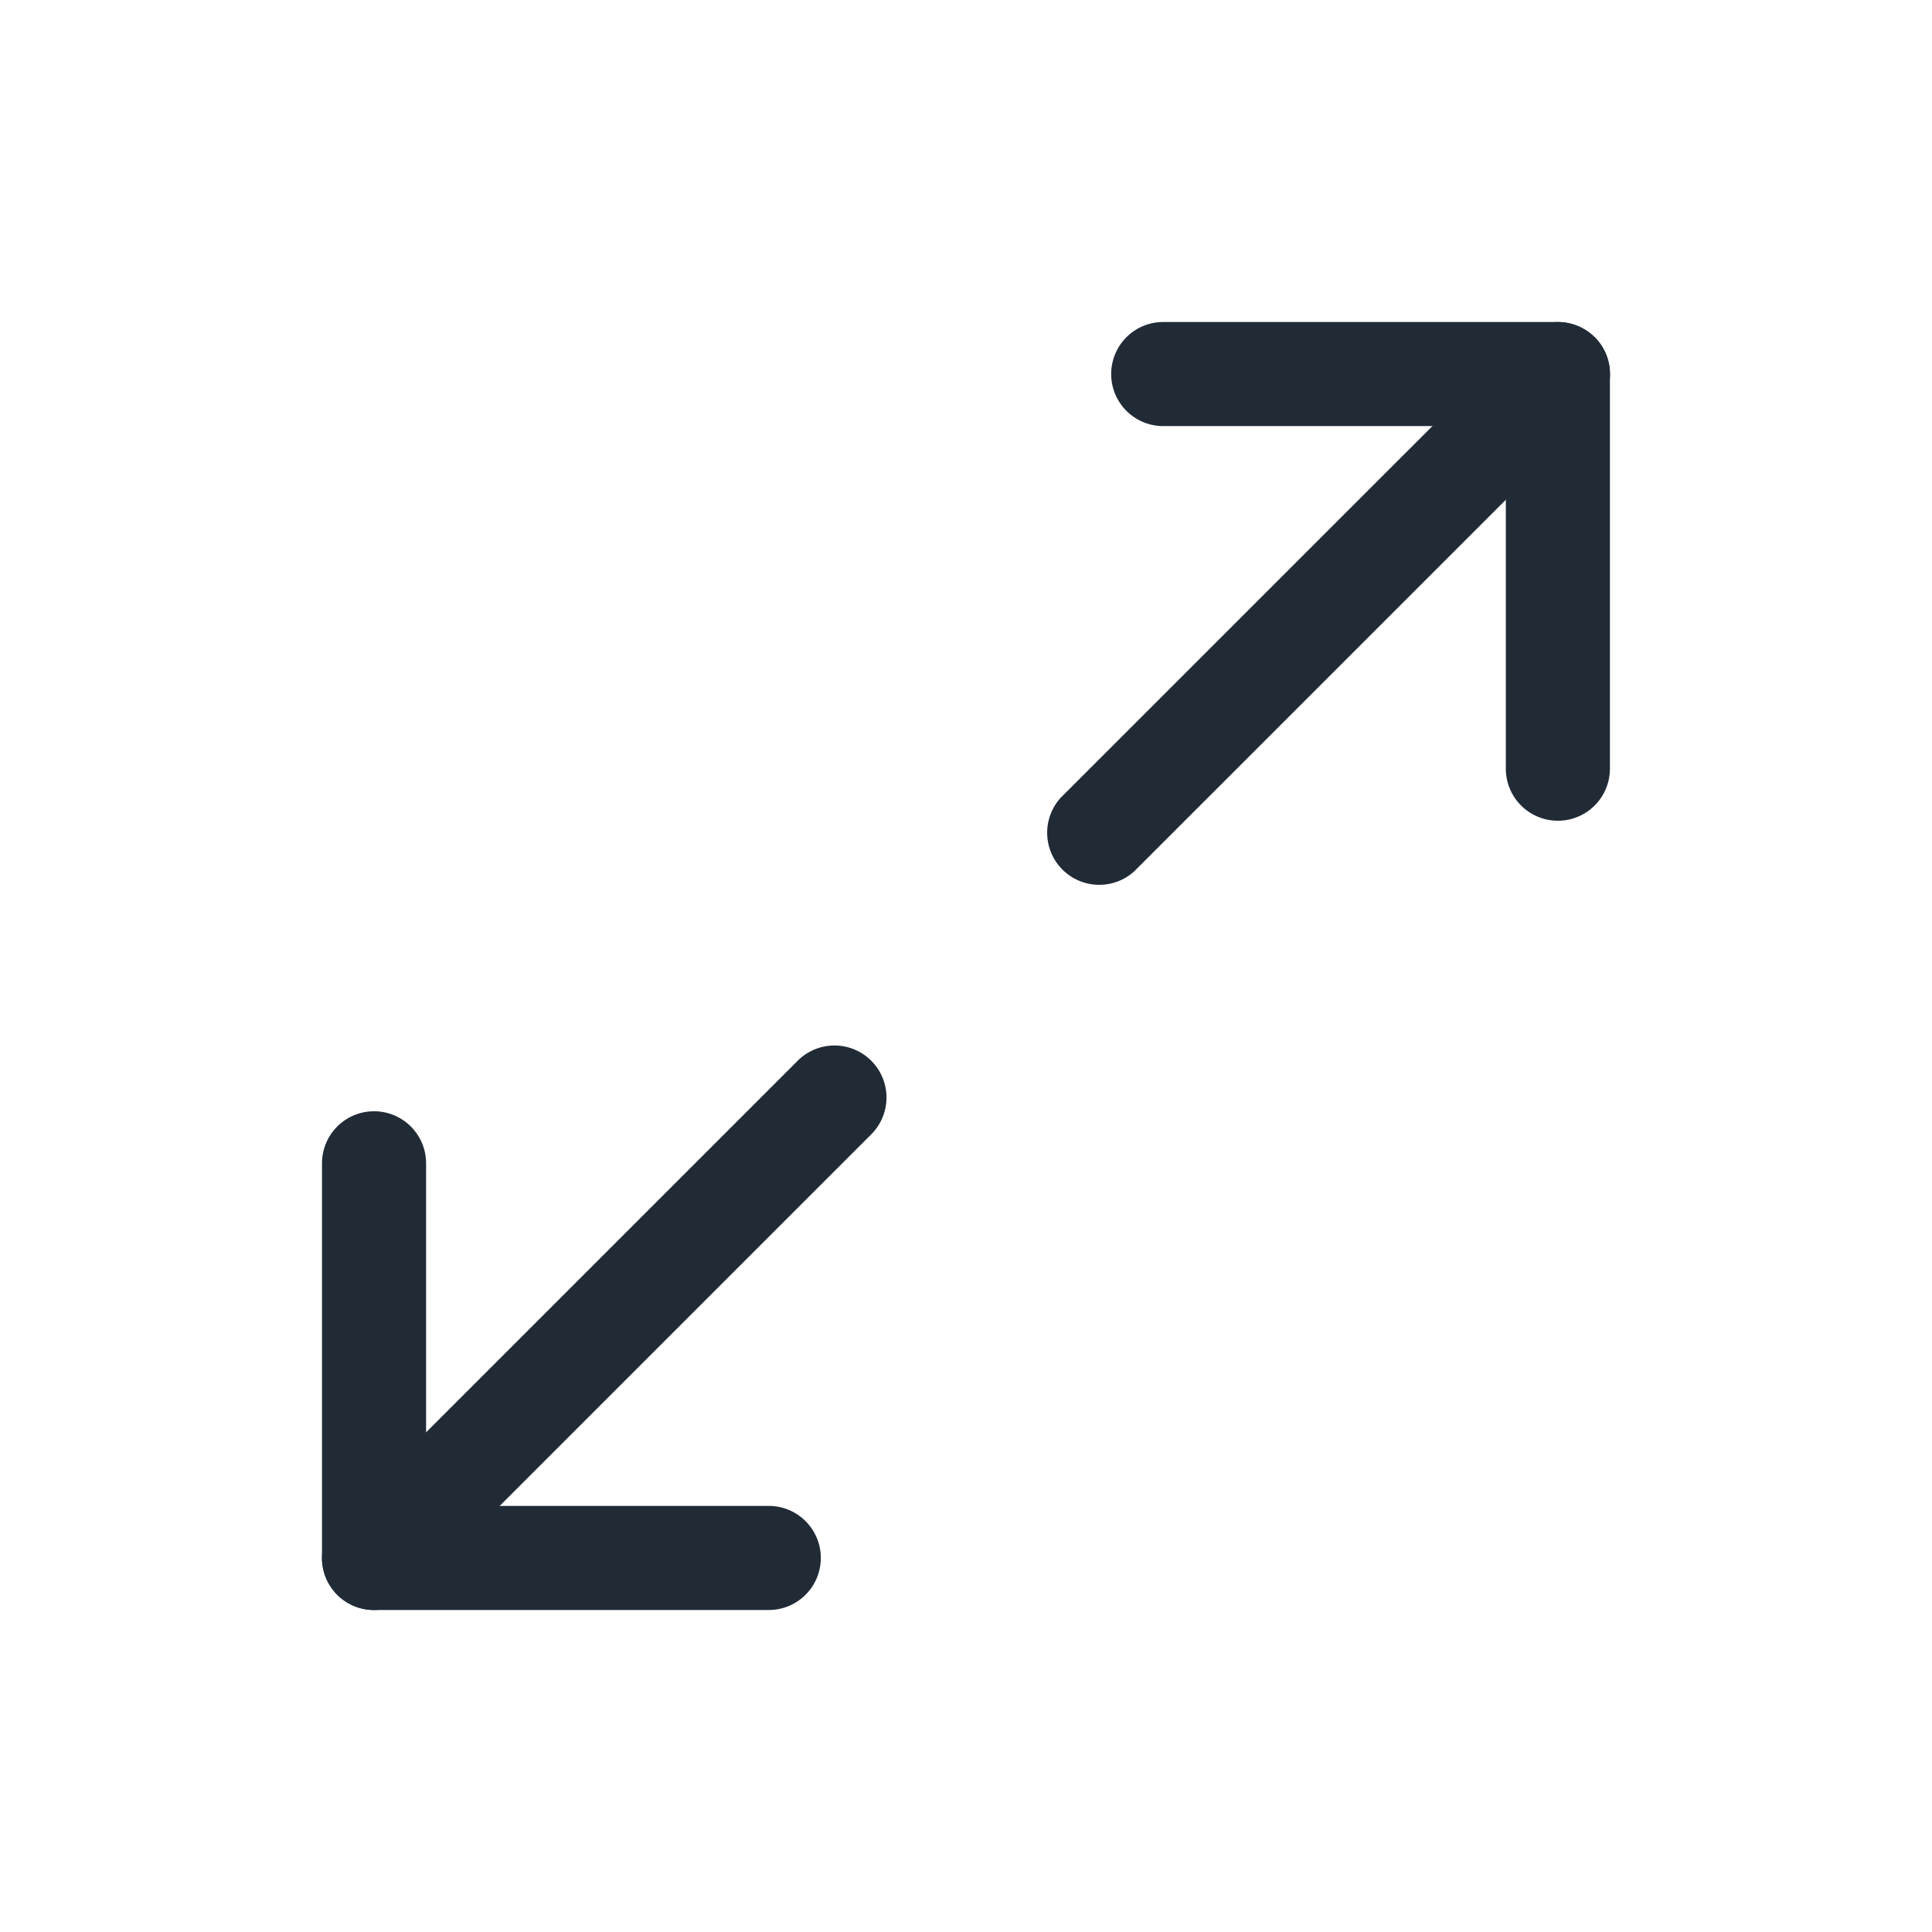 <svg xmlns="http://www.w3.org/2000/svg" width="24" height="24" fill="none" viewBox="0 0 24 24"><path fill="#212B36" d="M19.354 4H14.45a.646.646 0 1 0 0 1.293h4.256v4.256a.646.646 0 1 0 1.293 0V4.646A.646.646 0 0 0 19.354 4zM9.549 18.707H5.293v-4.256a.646.646 0 0 0-1.293 0v4.903c0 .357.29.646.646.646H9.55a.646.646 0 1 0 0-1.293z"/><path fill="#212B36" d="M19.81 4.19a.646.646 0 0 0-.913 0l-5.72 5.719a.647.647 0 0 0 .914.914l5.72-5.72a.646.646 0 0 0 0-.914zm-8.987 8.987a.646.646 0 0 0-.914 0l-5.72 5.72a.646.646 0 1 0 .914.914l5.72-5.72a.646.646 0 0 0 0-.914z"/></svg>